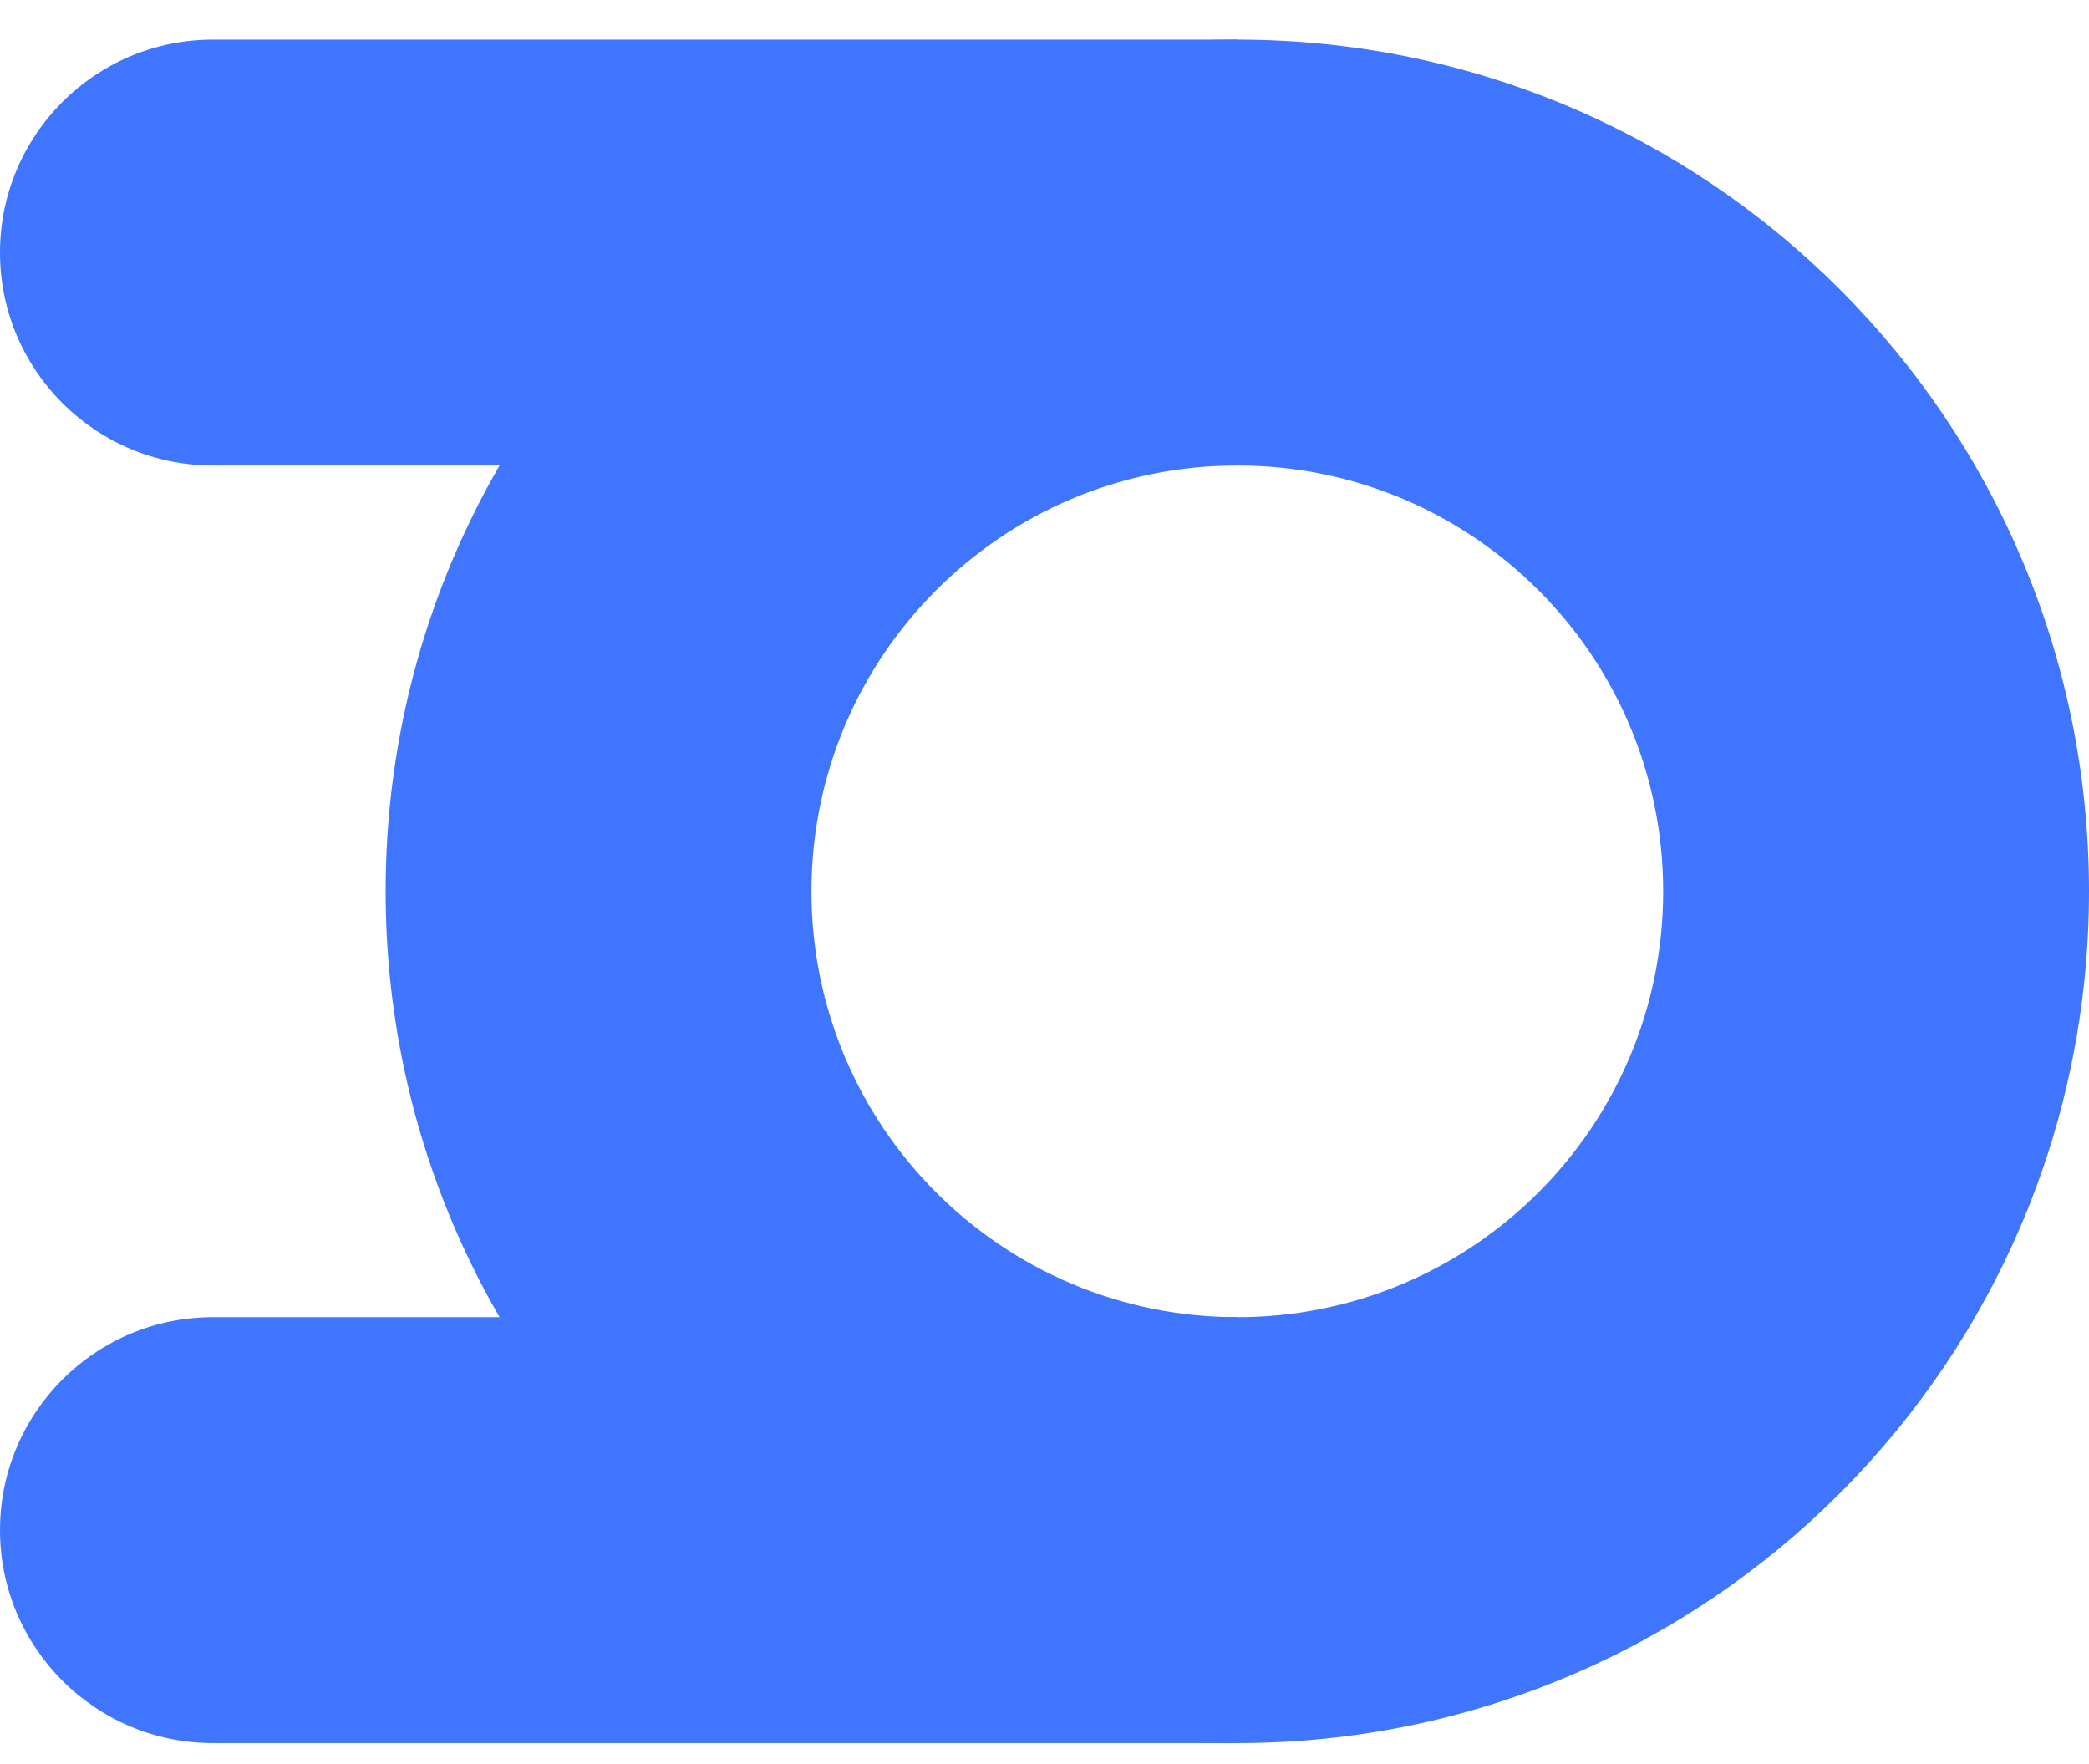 <svg width="45" height="38" viewBox="0 0 45 38" fill="none" xmlns="http://www.w3.org/2000/svg">
<path fill-rule="evenodd" clip-rule="evenodd" d="M26.653 37.547C36.786 37.547 45 29.333 45 19.2C45 9.068 36.786 0.854 26.653 0.854C16.521 0.854 8.307 9.068 8.307 19.2C8.307 29.333 16.521 37.547 26.653 37.547ZM26.653 28.373C31.72 28.373 35.827 24.267 35.827 19.2C35.827 14.134 31.72 10.027 26.653 10.027C21.587 10.027 17.48 14.134 17.48 19.2C17.48 24.267 21.587 28.373 26.653 28.373Z" fill="#3F75FF"/>
<path d="M0 5.44C0 2.907 2.054 0.854 4.587 0.854H26.653V10.027H4.587C2.054 10.027 0 7.973 0 5.44Z" fill="#3F75FF"/>
<path d="M0 32.96C0 30.427 2.054 28.373 4.587 28.373H26.653V37.547H4.587C2.054 37.547 0 35.493 0 32.96Z" fill="#3F75FF"/>
</svg>
